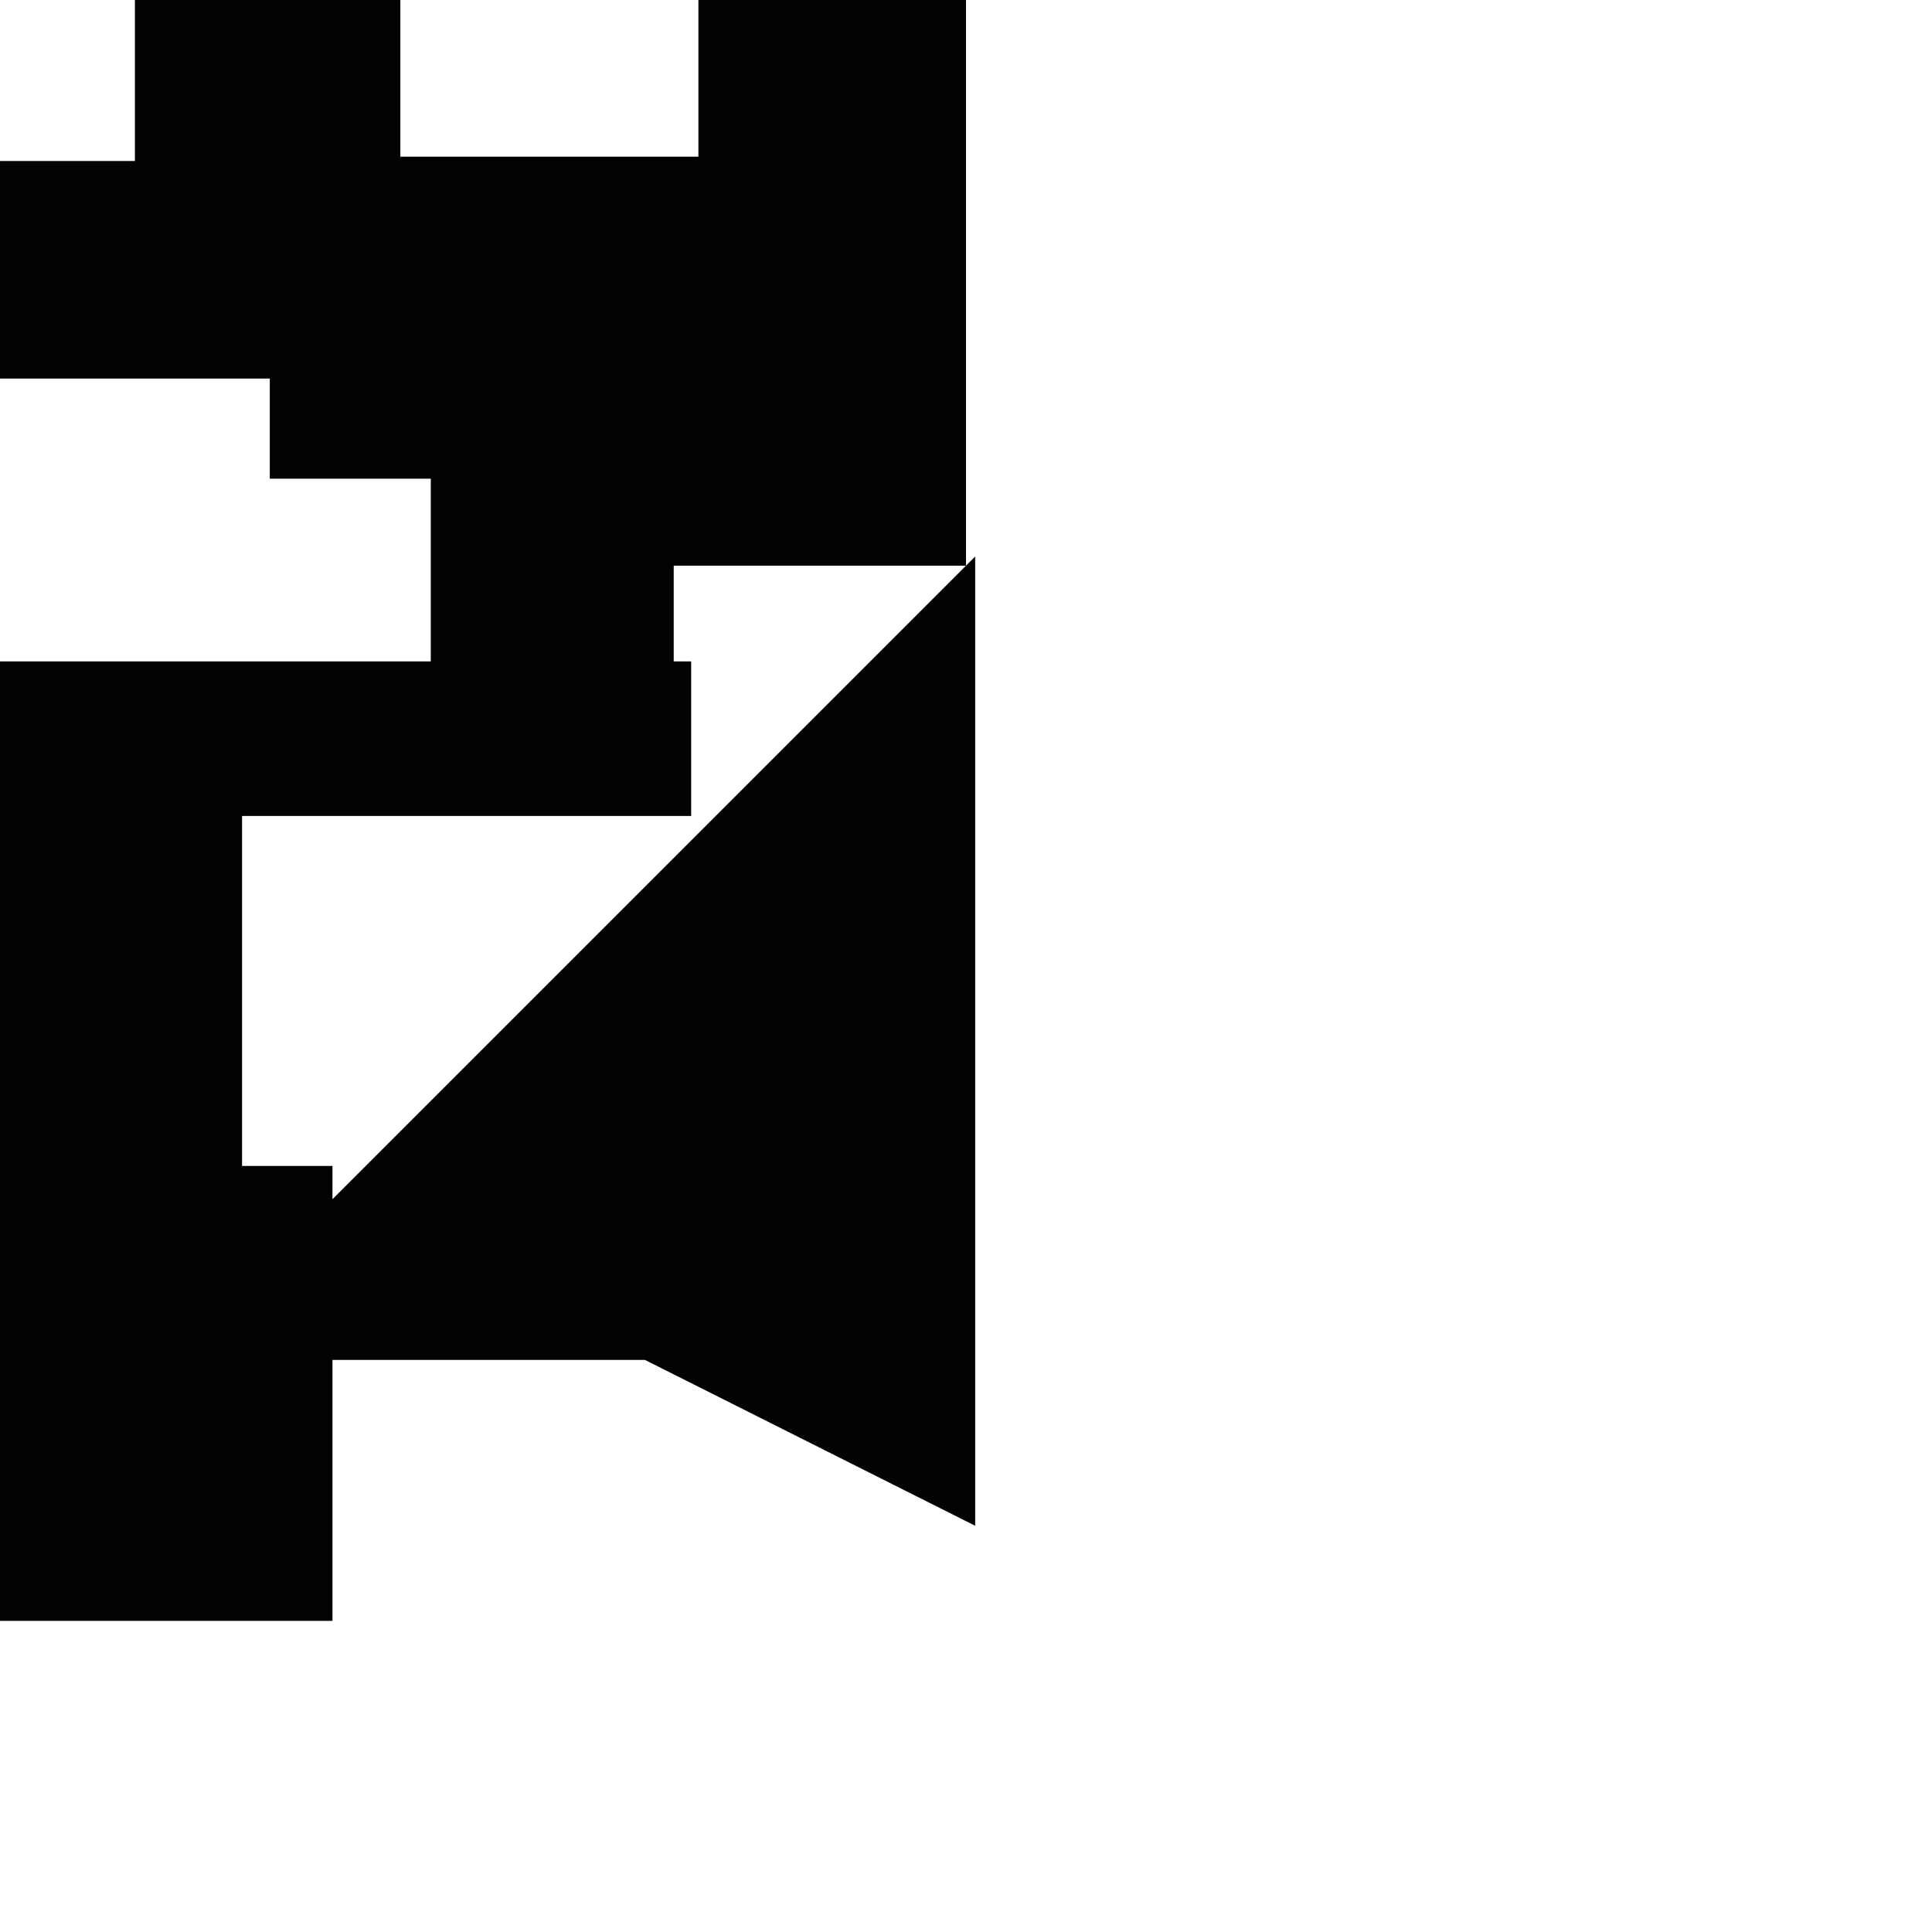 <?xml version="1.0" encoding="utf-8"?>
<!-- Generator: Adobe Illustrator 16.0.0, SVG Export Plug-In . SVG Version: 6.00 Build 0)  -->
<!DOCTYPE svg PUBLIC "-//W3C//DTD SVG 1.1//EN" "http://www.w3.org/Graphics/SVG/1.1/DTD/svg11.dtd">
<svg version="1.1" id="Calque_1" xmlns="http://www.w3.org/2000/svg" xmlns:xlink="http://www.w3.org/1999/xlink" x="0px" y="0px"
	 width="1190.551px" height="1190.551px" viewBox="0 0 1190.551 1190.551" enable-background="new 0 0 1190.551 1190.551"
	 xml:space="preserve">
<polygon fill="#010202" points="204.87,738.996 204.87,718.478 149.158,718.478 149.158,502.827 425.913,502.827 425.913,407.58 
	415.168,407.58 415.168,348.587 595.279,348.587 595.279,0 430.37,0 430.37,96.532 246.693,96.532 246.693,0 83.125,0 
	83.125,99.212 0,99.212 0,233.287 166.25,233.287 166.25,294.959 265.463,294.959 265.463,407.58 0,407.58 0,998.825 
	204.87,998.825 204.87,838.011 397.406,838.011 600.928,940.22 600.928,342.938 "/>
</svg>
